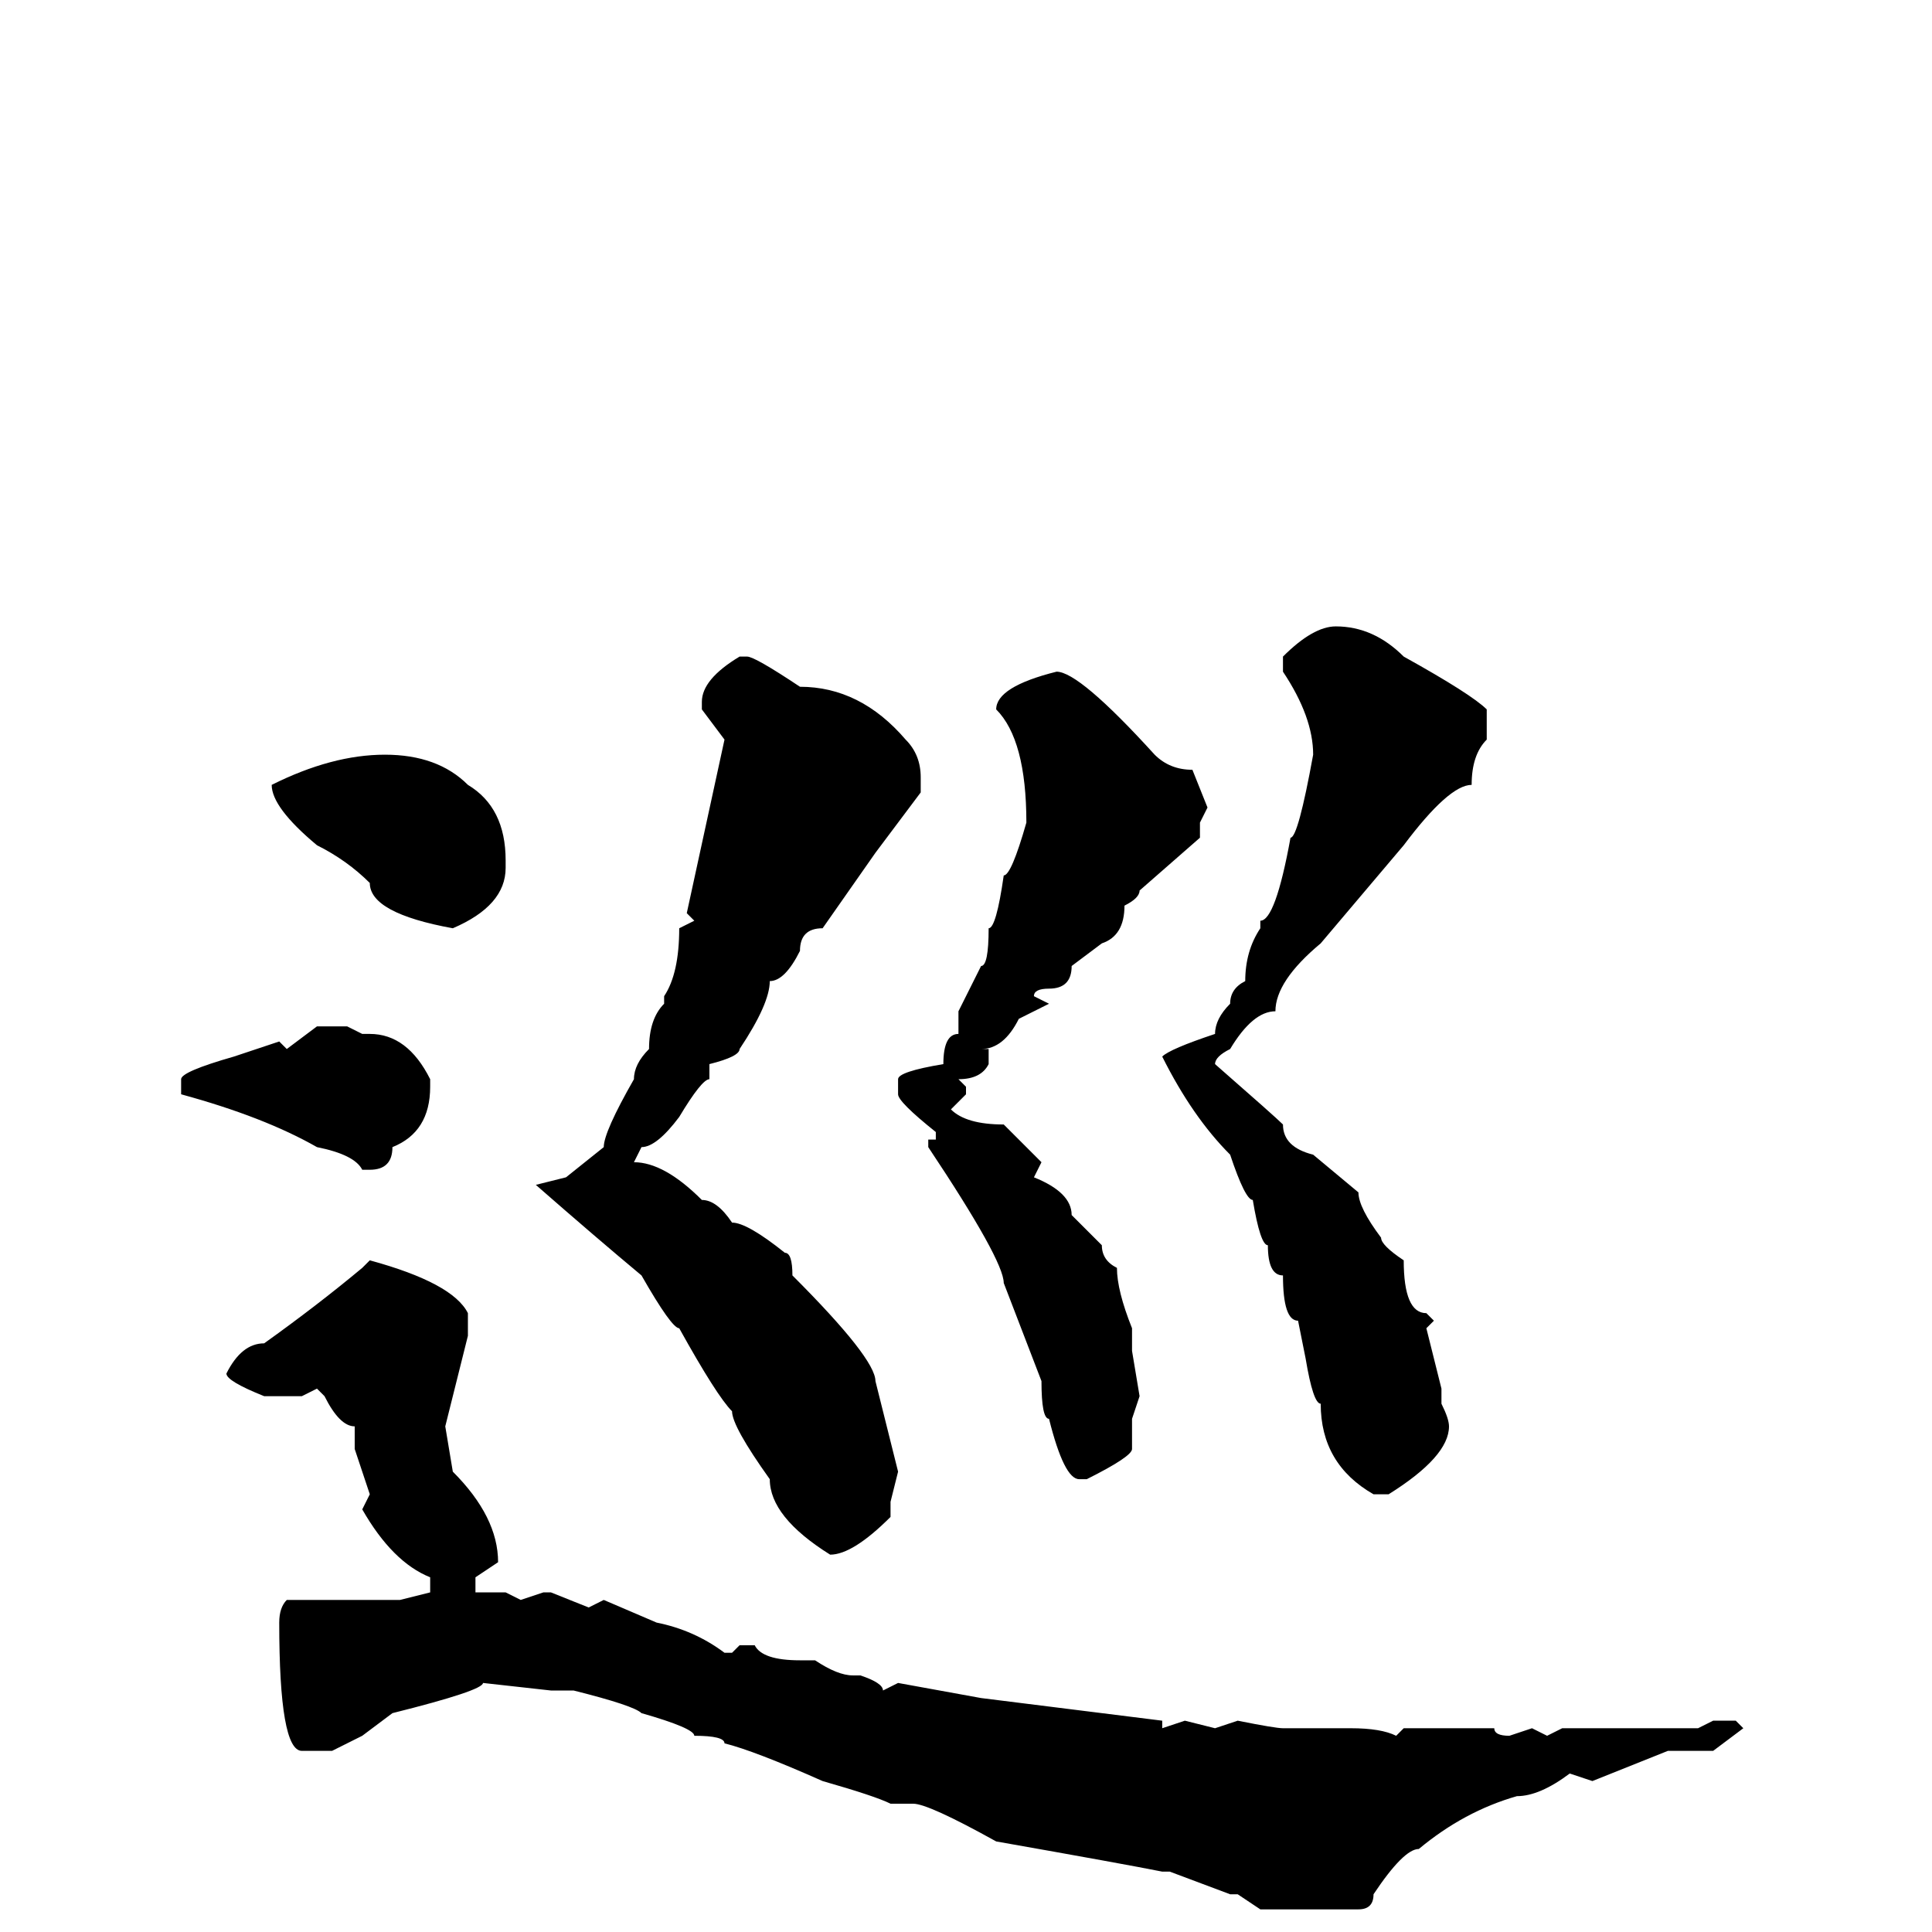 <svg xmlns="http://www.w3.org/2000/svg" viewBox="0 -256 256 256">
	<path fill="#000000" d="M177 -173Q182 -173 186 -169Q195 -164 197 -162V-161V-158Q195 -156 195 -152Q192 -152 186 -144L175 -131Q169 -126 169 -122Q166 -122 163 -117Q161 -116 161 -115Q169 -108 170 -107Q170 -104 174 -103L180 -98Q180 -96 183 -92Q183 -91 186 -89Q186 -82 189 -82L190 -81L189 -80L191 -72V-71V-70Q192 -68 192 -67Q192 -63 184 -58H182Q175 -62 175 -70Q174 -70 173 -76L172 -81Q170 -81 170 -87Q168 -87 168 -91Q167 -91 166 -97Q165 -97 163 -103Q158 -108 154 -116Q155 -117 161 -119Q161 -121 163 -123Q163 -125 165 -126Q165 -130 167 -133V-134Q169 -134 171 -145Q172 -145 174 -156Q174 -161 170 -167V-169Q174 -173 177 -173ZM98 -169H99Q100 -169 106 -165Q114 -165 120 -158Q122 -156 122 -153V-151L116 -143L109 -133Q106 -133 106 -130Q104 -126 102 -126Q102 -123 98 -117Q98 -116 94 -115V-113Q93 -113 90 -108Q87 -104 85 -104L84 -102Q88 -102 93 -97Q95 -97 97 -94Q99 -94 104 -90Q105 -90 105 -87Q116 -76 116 -73L119 -61L118 -57V-55Q113 -50 110 -50Q102 -55 102 -60Q97 -67 97 -69Q95 -71 90 -80Q89 -80 85 -87Q79 -92 71 -99L75 -100L80 -104Q80 -106 84 -113Q84 -115 86 -117Q86 -121 88 -123V-124Q90 -127 90 -133L92 -134L91 -135L96 -158L93 -162V-163Q93 -166 98 -169ZM140 -167Q143 -167 153 -156Q155 -154 158 -154L160 -149L159 -147V-145L151 -138Q151 -137 149 -136Q149 -132 146 -131L142 -128Q142 -125 139 -125Q137 -125 137 -124L139 -123L135 -121Q133 -117 130 -117H131V-115Q130 -113 127 -113L128 -112V-111L126 -109Q128 -107 133 -107L138 -102L137 -100Q142 -98 142 -95L146 -91Q146 -89 148 -88Q148 -85 150 -80V-79V-77L151 -71L150 -68V-64Q150 -63 144 -60H143Q141 -60 139 -68Q138 -68 138 -73L133 -86Q133 -89 123 -104V-105H124V-106Q119 -110 119 -111V-113Q119 -114 125 -115Q125 -119 127 -119V-122Q128 -124 130 -128Q131 -128 131 -133Q132 -133 133 -140Q134 -140 136 -147Q136 -158 132 -162Q132 -165 140 -167ZM51 -156Q58 -156 62 -152Q67 -149 67 -142V-141Q67 -136 60 -133Q49 -135 49 -139Q46 -142 42 -144Q36 -149 36 -152Q44 -156 51 -156ZM42 -120H46L48 -119H49Q54 -119 57 -113V-112Q57 -106 52 -104Q52 -101 49 -101H48Q47 -103 42 -104Q35 -108 24 -111V-112V-113Q24 -114 31 -116L37 -118L38 -117ZM49 -89Q60 -86 62 -82V-79L59 -67L60 -61Q66 -55 66 -49L63 -47V-45H67L69 -44L72 -45H73L78 -43L80 -44L87 -41Q92 -40 96 -37H97L98 -38H100Q101 -36 106 -36H108Q111 -34 113 -34H114Q117 -33 117 -32L119 -33L130 -31L154 -28V-27L157 -28L161 -27L164 -28Q169 -27 170 -27H173Q176 -27 177 -27H179Q183 -27 185 -26L186 -27H191H194H198Q198 -26 200 -26L203 -27L205 -26L207 -27H225L227 -28H230L231 -27L227 -24H221L211 -20L208 -21Q204 -18 201 -18Q194 -16 188 -11Q186 -11 182 -5Q182 -3 180 -3H175H173H170H167L164 -5H163L155 -8H154Q149 -9 132 -12Q123 -17 121 -17H118Q116 -18 109 -20Q100 -24 96 -25Q96 -26 92 -26Q92 -27 85 -29Q84 -30 76 -32H73L64 -33Q64 -32 52 -29L48 -26L44 -24H40Q37 -24 37 -41Q37 -43 38 -44H40H44H47H51H53L57 -45V-47Q52 -49 48 -56L49 -58L47 -64V-67Q45 -67 43 -71L42 -72L40 -71H38H35Q30 -73 30 -74Q32 -78 35 -78Q42 -83 48 -88Z"/>
</svg>